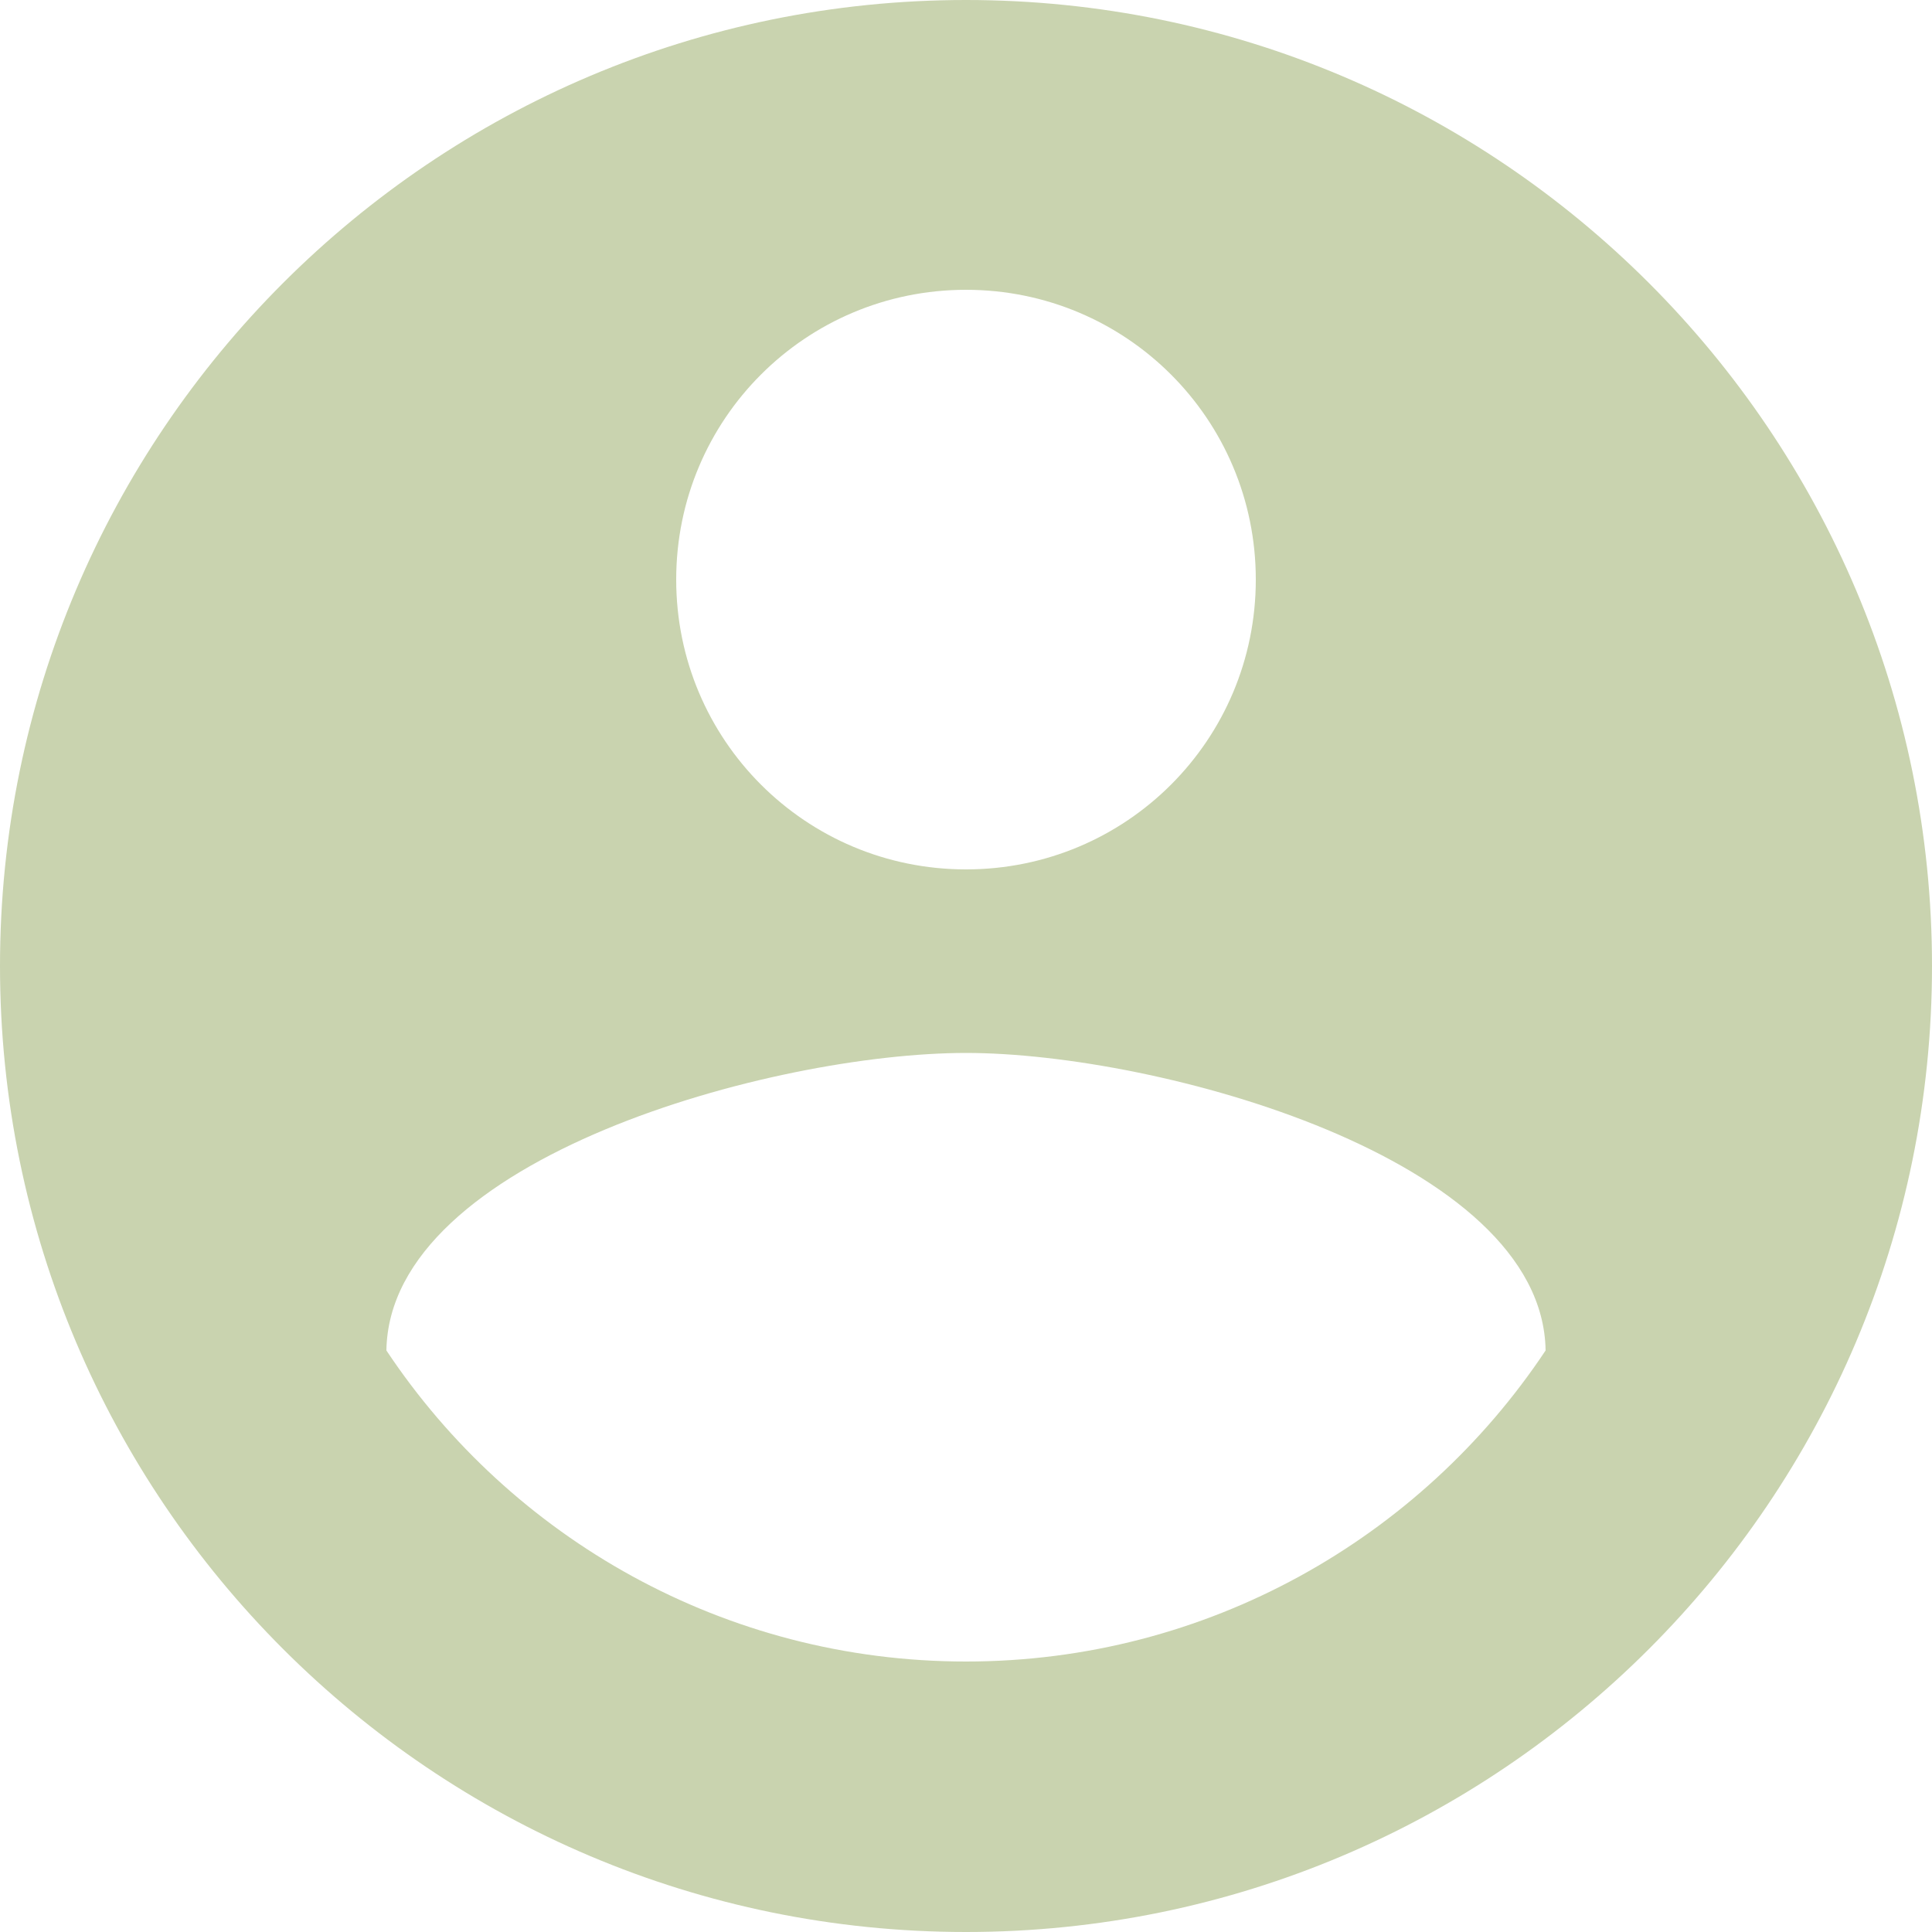 <svg width="90" height="90" viewBox="0 0 90 90" fill="none" xmlns="http://www.w3.org/2000/svg">
<path d="M45 0C20.16 0 0 20.16 0 45C0 69.84 20.16 90 45 90C69.84 90 90 69.84 90 45C90 20.16 69.84 0 45 0ZM45 13.5C52.47 13.5 58.5 19.53 58.5 27C58.5 34.47 52.47 40.5 45 40.5C37.53 40.5 31.5 34.47 31.5 27C31.5 19.53 37.53 13.5 45 13.5ZM45 77.4C33.75 77.4 23.805 71.64 18 62.91C18.135 53.955 36 49.05 45 49.05C53.955 49.05 71.865 53.955 72 62.91C66.195 71.64 56.25 77.4 45 77.4Z" fill="#C9D3AF"/>
</svg>

